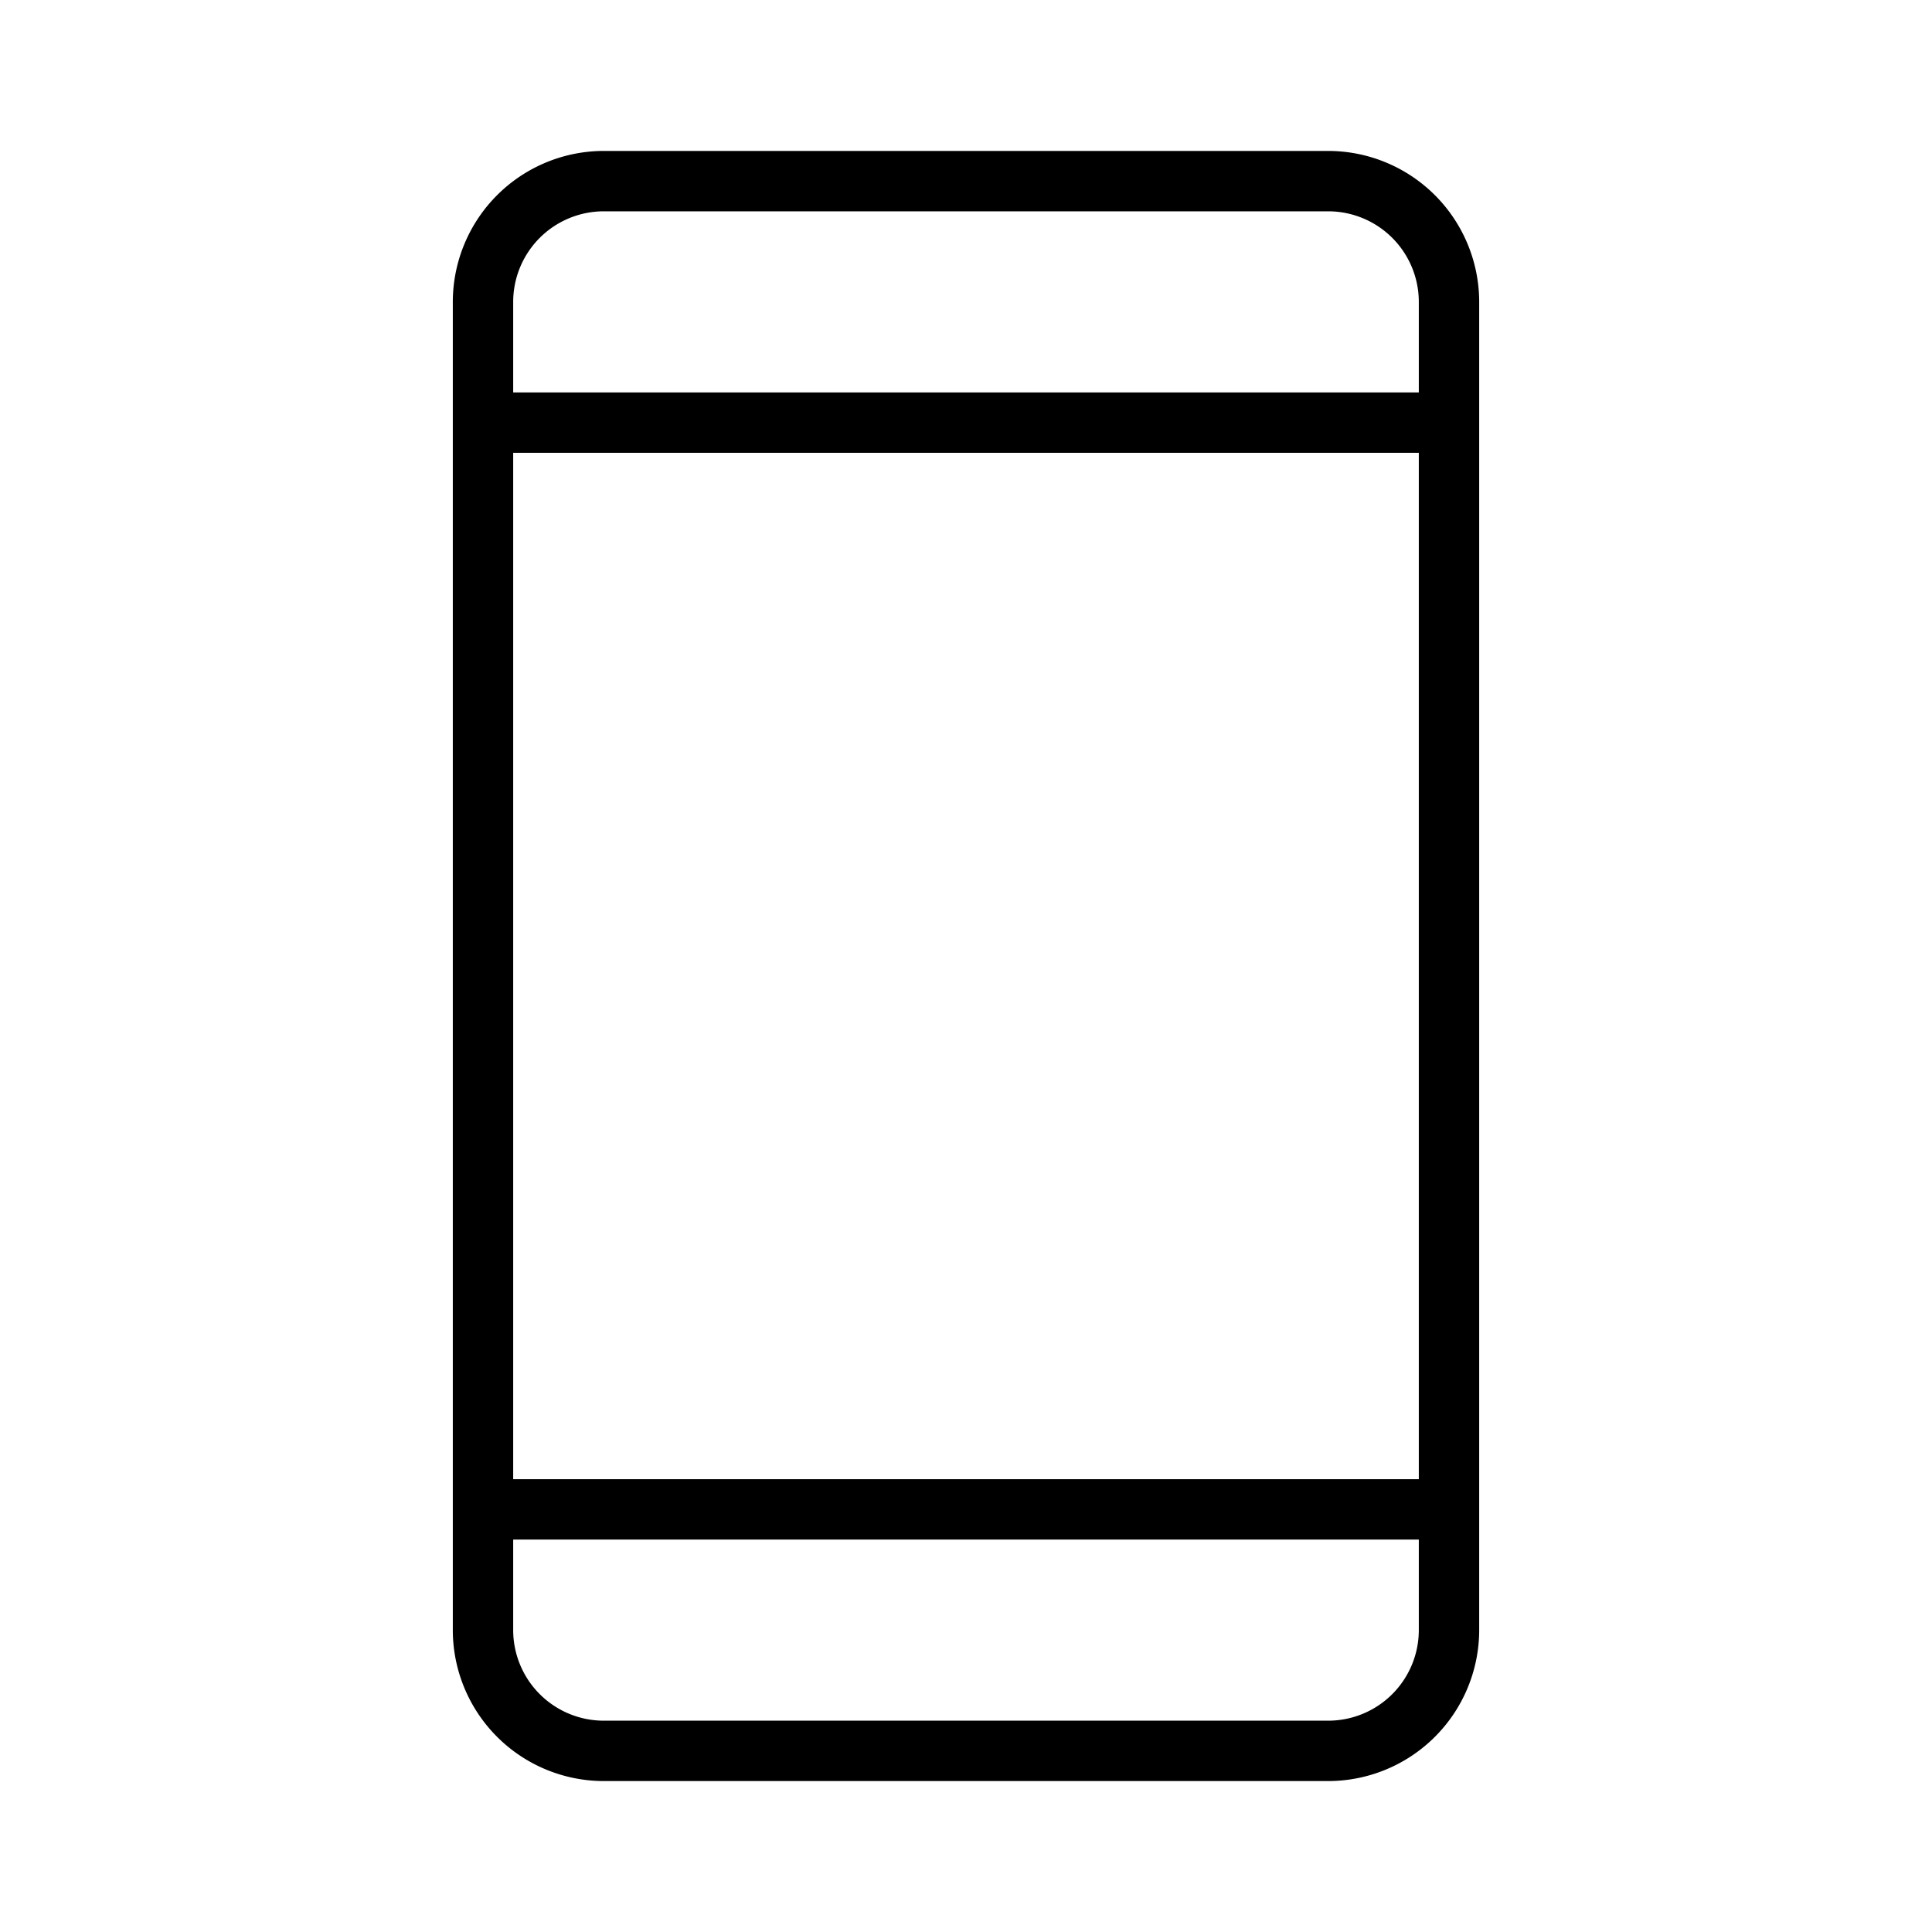<svg xmlns="http://www.w3.org/2000/svg" viewBox="0 0 256 256" fill="currentColor"><path d="M176,20H80A20.022,20.022,0,0,0,60,40V216a20.022,20.022,0,0,0,20,20h96a20.022,20.022,0,0,0,20-20V40A20.022,20.022,0,0,0,176,20ZM68,60H188V196H68ZM80,28h96a12.013,12.013,0,0,1,12,12V52H68V40A12.013,12.013,0,0,1,80,28Zm96,200H80a12.013,12.013,0,0,1-12-12V204H188v12A12.013,12.013,0,0,1,176,228Z"/></svg>